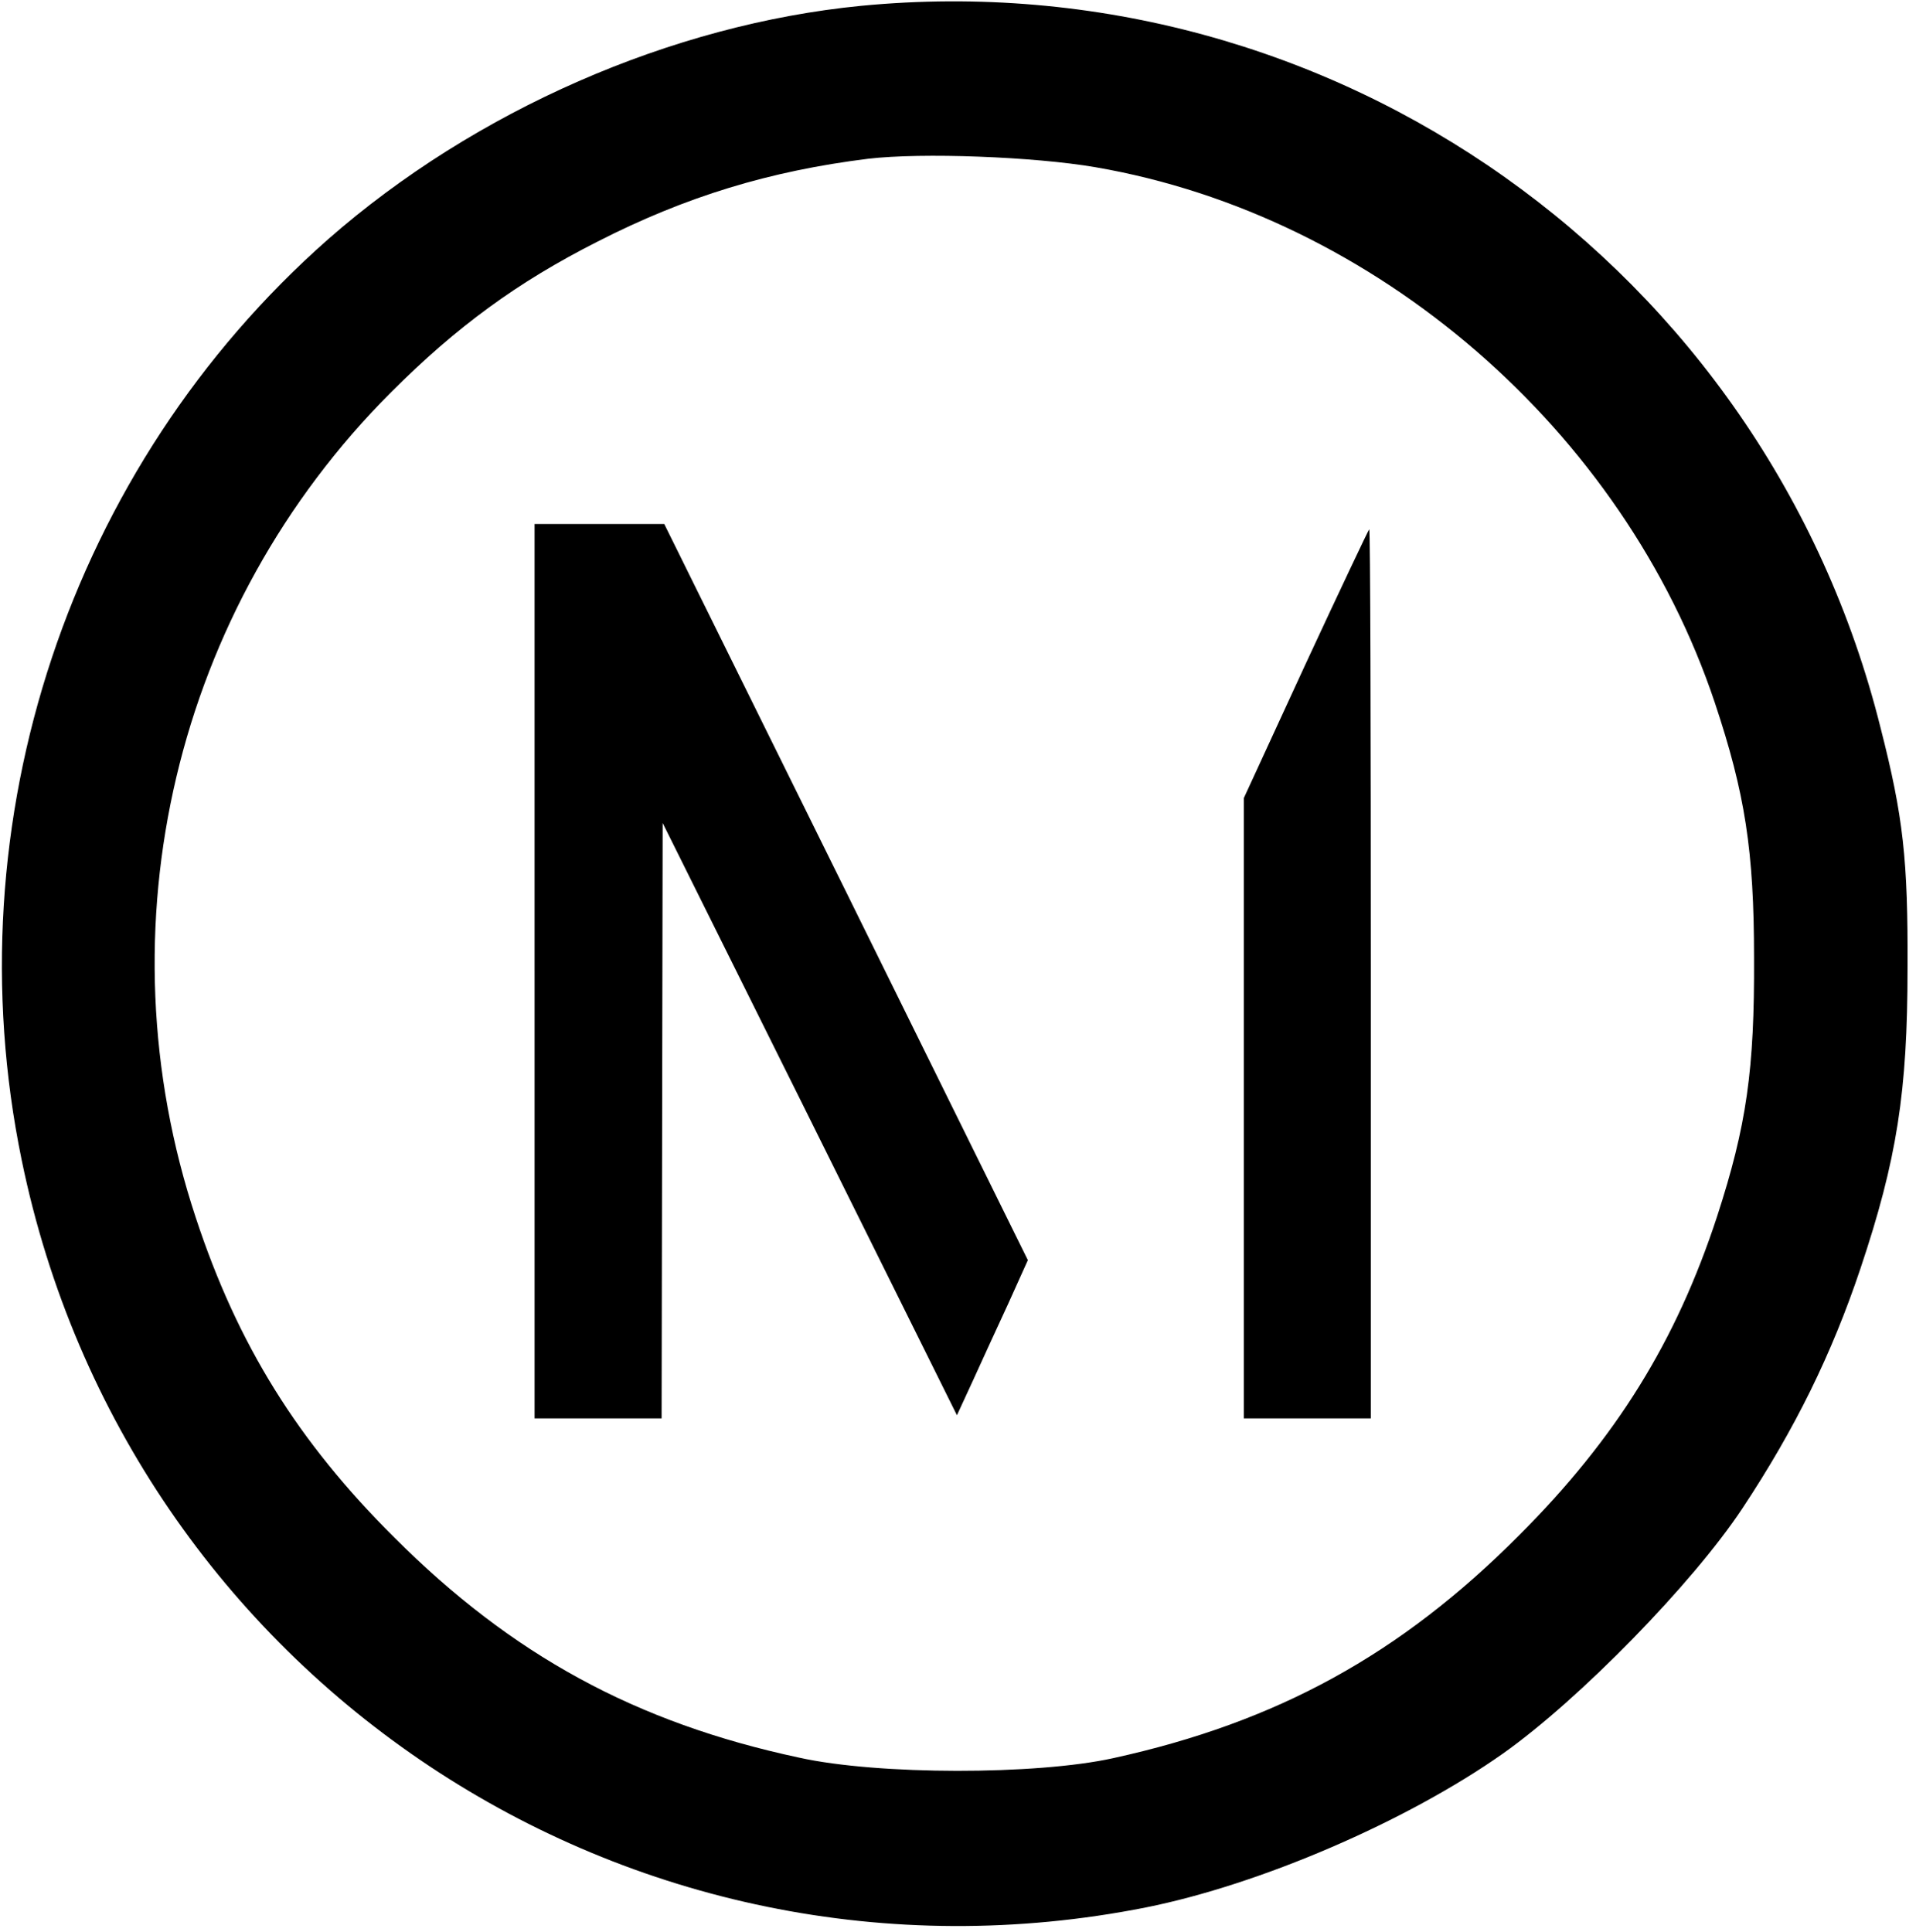 <?xml version="1.0" standalone="no"?>
<!DOCTYPE svg PUBLIC "-//W3C//DTD SVG 20010904//EN"
 "http://www.w3.org/TR/2001/REC-SVG-20010904/DTD/svg10.dtd">
<svg version="1.0" xmlns="http://www.w3.org/2000/svg"
 width="362pt" height="365pt" viewBox="0 0 362 365"
 preserveAspectRatio="xMidYMid meet">

<g transform="translate(0,365) scale(0.1,-0.1)"
fill="#000000" stroke="none">
<path d="M1627 3639 c-358 -35 -730 -198 -1007 -441 -488 -430 -711 -1099
-579 -1740 201 -978 1147 -1606 2124 -1412 215 43 492 162 675 291 144 102
358 321 452 463 100 151 169 292 223 453 69 206 89 334 89 567 1 206 -8 287
-51 455 -217 870 -1035 1450 -1926 1364z m443 -305 c529 -91 998 -497 1170
-1012 57 -171 74 -279 74 -482 1 -211 -14 -317 -70 -489 -77 -235 -190 -418
-374 -602 -224 -225 -457 -353 -767 -421 -145 -32 -444 -32 -593 1 -309 66
-543 194 -765 416 -182 181 -296 364 -375 604 -182 549 -39 1152 369 1560 124
124 239 208 389 284 168 86 327 134 512 157 101 12 314 4 430 -16z"/>
<path d="M1010 1815 l0 -845 120 0 120 0 1 563 1 562 278 -559 278 -560 30 65
c16 35 46 101 67 146 l37 82 -343 695 -344 696 -122 0 -123 0 0 -845z"/>
<path d="M2467 2396 l-117 -254 0 -586 0 -586 120 0 120 0 0 840 c0 462 -1
840 -3 840 -1 0 -55 -114 -120 -254z"/>
</g>
</svg>
